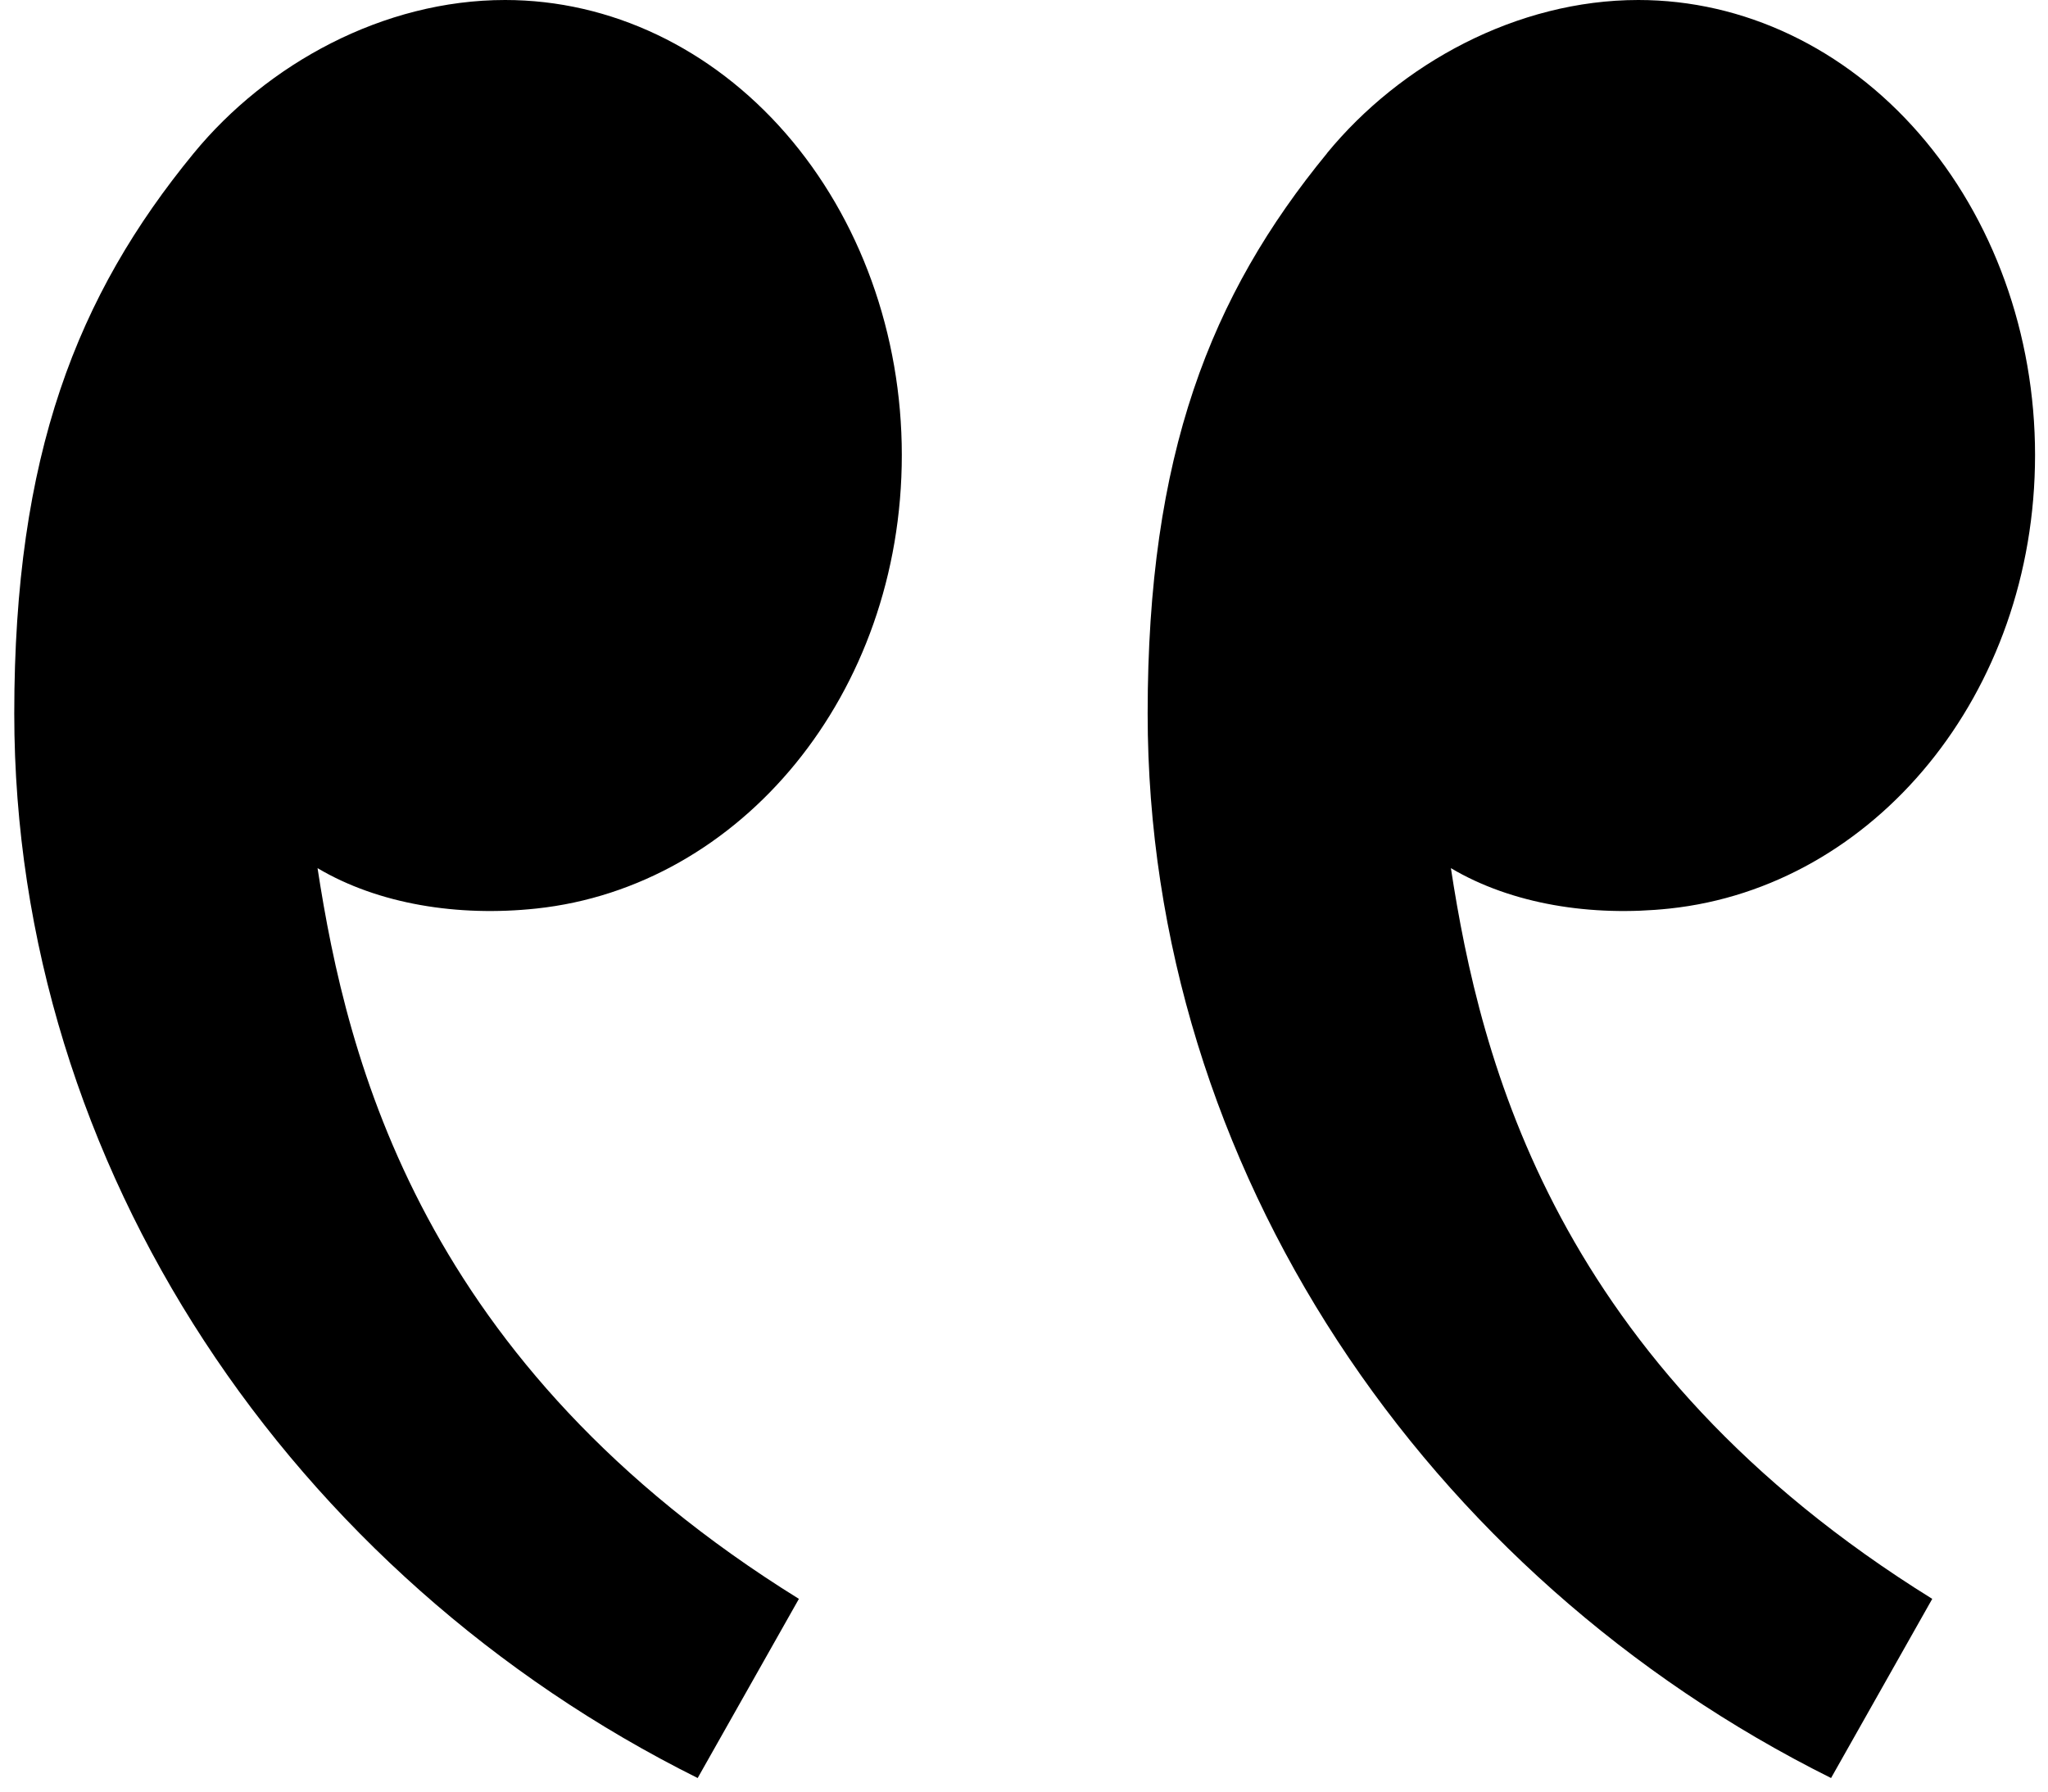 <svg width="56" height="49" viewBox="0 0 56 49" fill="none" xmlns="http://www.w3.org/2000/svg">
<path d="M5.296 4.192C2.104 8.082 0.39 12.444 0.39 19.516C0.39 31.96 8.004 43.114 19.077 48.629L21.845 43.729C11.509 37.315 9.489 28.991 8.683 23.744C10.347 24.732 12.526 25.077 14.661 24.849C20.252 24.256 24.659 18.99 24.659 12.444C24.659 9.144 23.516 5.979 21.482 3.645C19.448 1.311 16.689 0 13.812 0C10.487 0 7.307 1.742 5.296 4.192ZM36.286 4.192C33.094 8.082 31.381 12.444 31.381 19.516C31.381 31.96 38.995 43.114 50.068 48.629L52.835 43.729C42.5 37.315 40.479 28.991 39.673 23.744C41.338 24.732 43.516 25.077 45.652 24.849C51.242 24.256 55.646 18.99 55.646 12.444C55.646 9.144 54.503 5.979 52.469 3.645C50.435 1.311 47.676 0 44.799 0C41.474 0 38.294 1.742 36.283 4.192H36.286Z" fill="black"/>
</svg>
